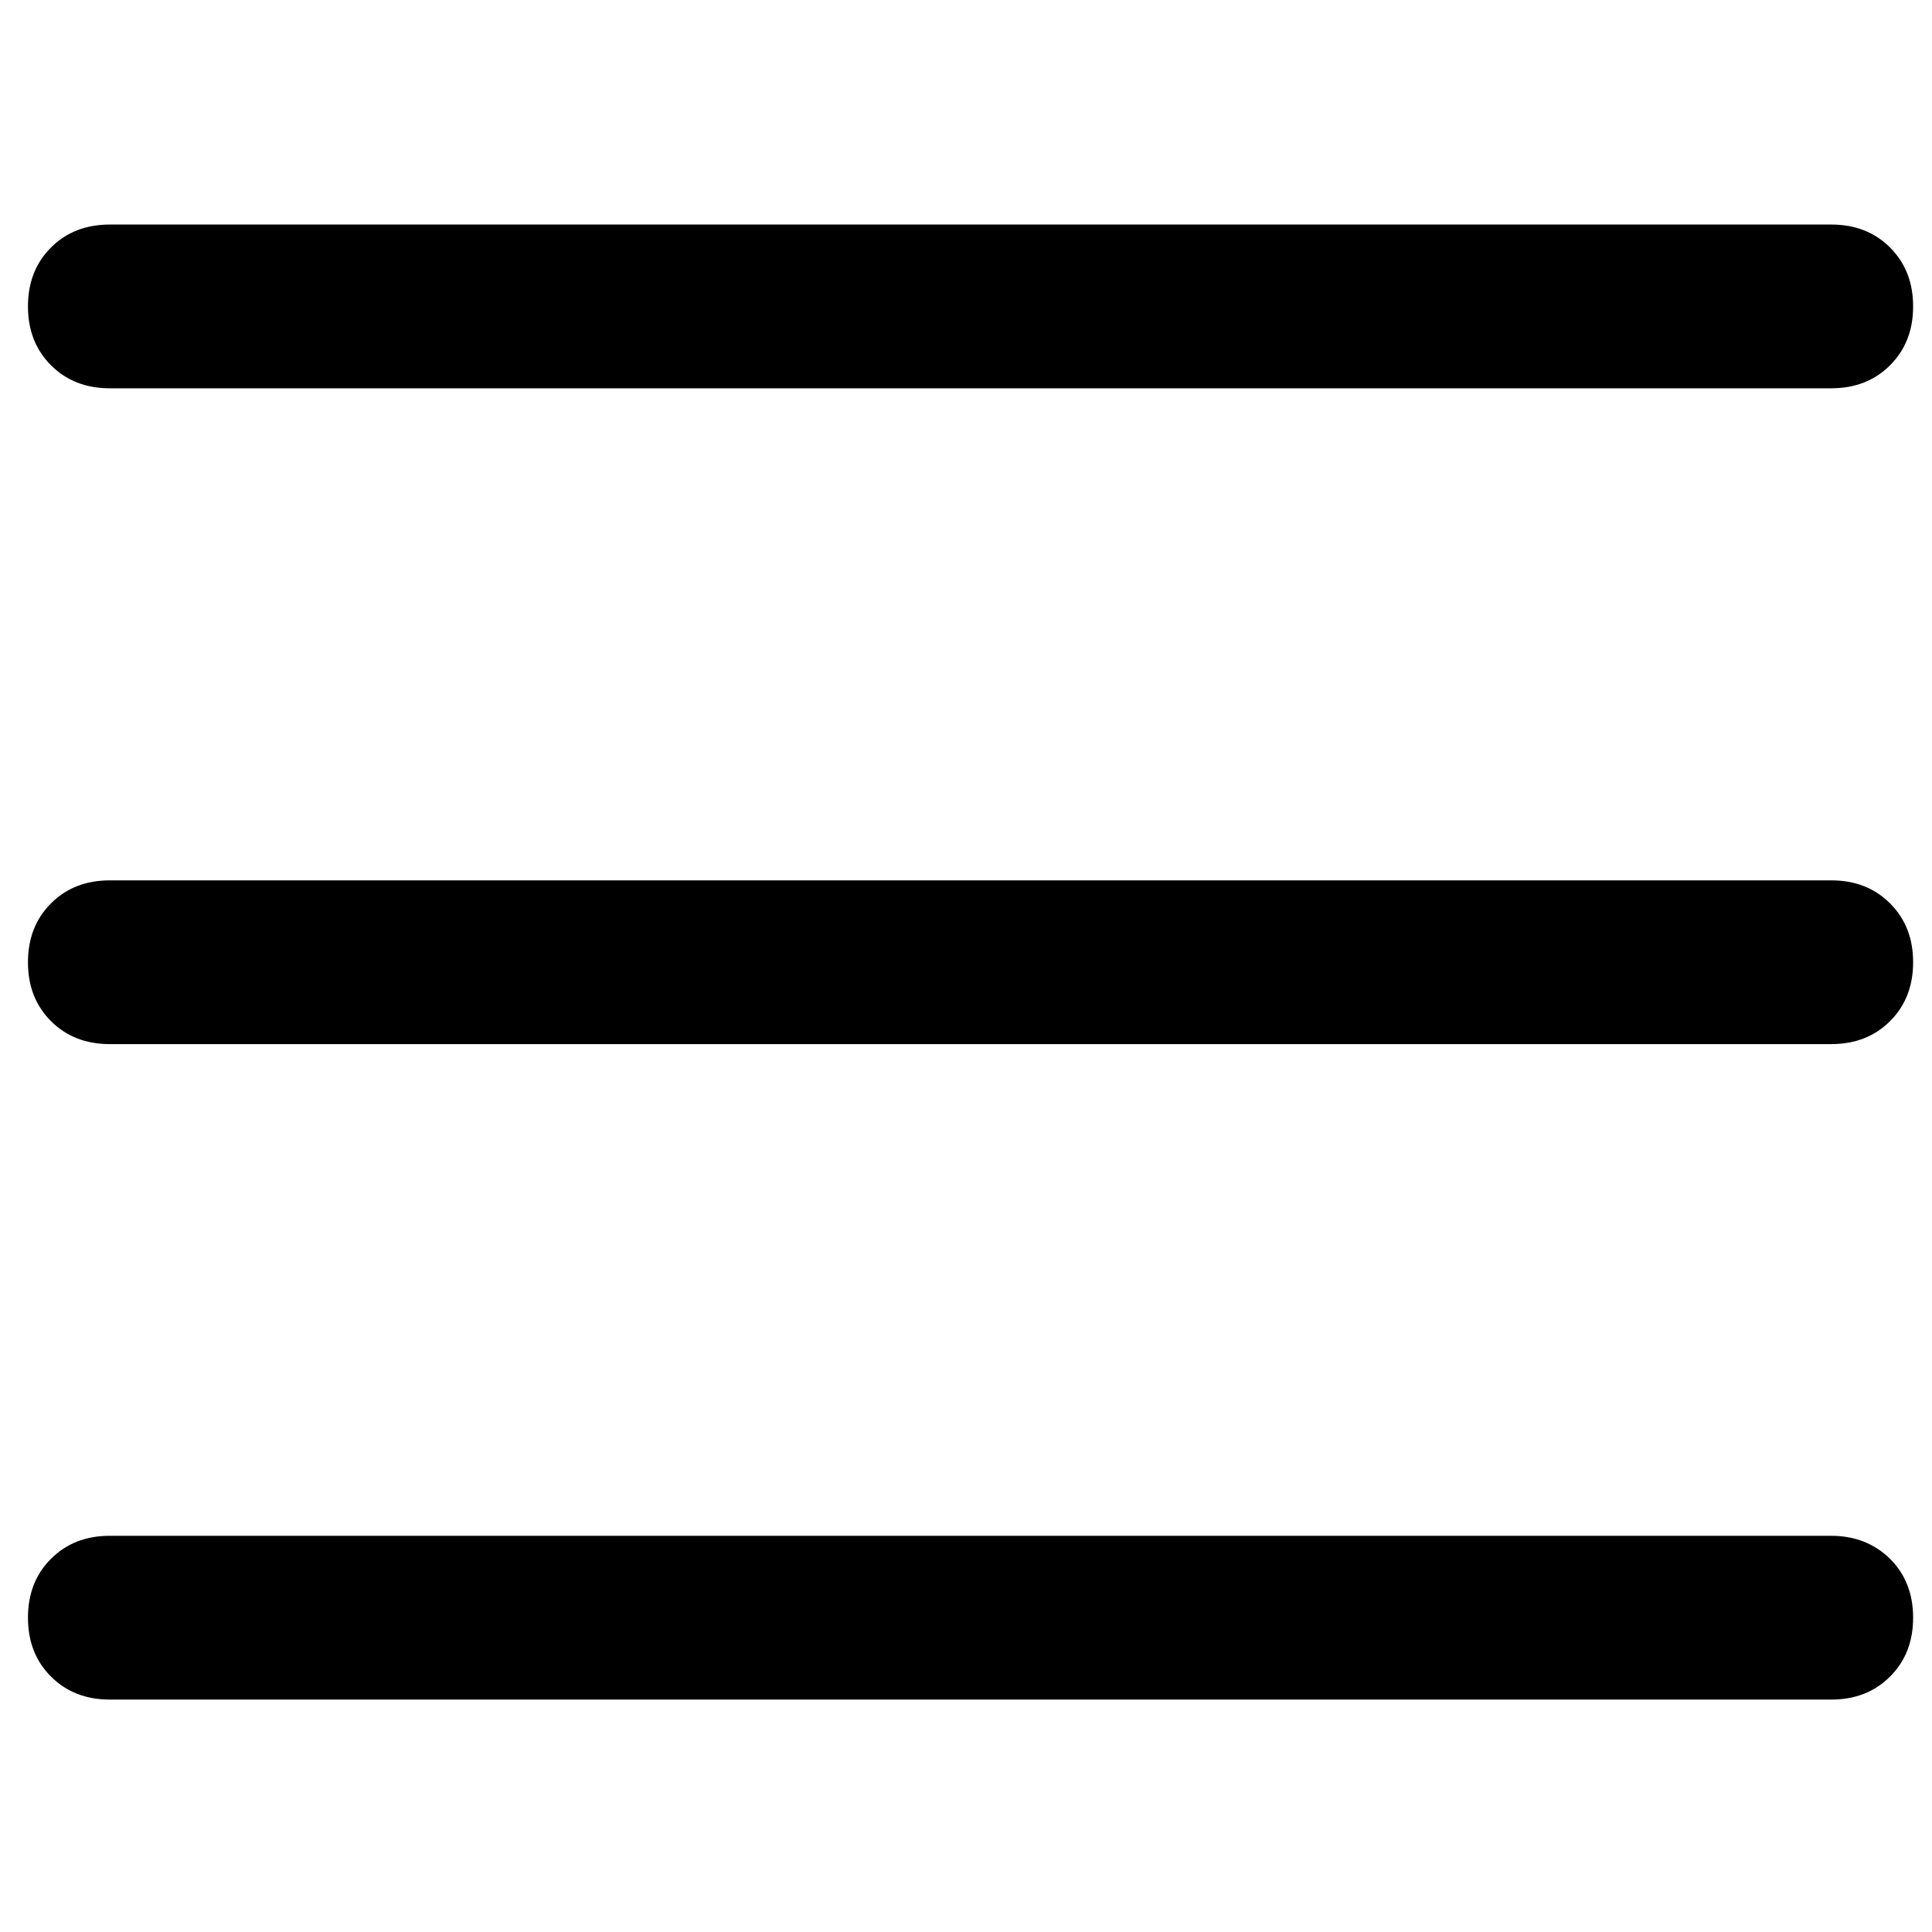 <svg width="40" height="40" viewBox="0 0 40 40" fill="none" xmlns="http://www.w3.org/2000/svg">
<path d="M1.055 7.562C0.735 7.242 0.579 6.836 0.579 6.344C0.579 5.851 0.735 5.445 1.055 5.125C1.375 4.805 1.781 4.649 2.274 4.649H37.914C38.406 4.649 38.812 4.805 39.132 5.125C39.452 5.445 39.609 5.851 39.609 6.344C39.609 6.836 39.452 7.242 39.132 7.562C38.812 7.882 38.406 8.039 37.914 8.039H2.274C1.781 8.039 1.375 7.882 1.055 7.562ZM39.132 18.704C39.452 19.024 39.609 19.43 39.609 19.922C39.609 20.415 39.452 20.821 39.132 21.141C38.812 21.461 38.406 21.617 37.914 21.617H2.274C1.781 21.617 1.375 21.461 1.055 21.141C0.735 20.821 0.579 20.415 0.579 19.922C0.579 19.43 0.735 19.024 1.055 18.704C1.375 18.384 1.781 18.227 2.274 18.227H37.914C38.406 18.227 38.812 18.384 39.132 18.704ZM39.132 32.274C39.452 32.594 39.609 33 39.609 33.492C39.609 33.985 39.452 34.391 39.132 34.711C38.812 35.031 38.406 35.188 37.914 35.188H2.274C1.781 35.188 1.375 35.031 1.055 34.711C0.735 34.391 0.579 33.985 0.579 33.492C0.579 33 0.735 32.594 1.055 32.274C1.375 31.954 1.781 31.797 2.274 31.797H37.914C38.406 31.797 38.812 31.961 39.132 32.274Z" fill="black"/>
</svg>
